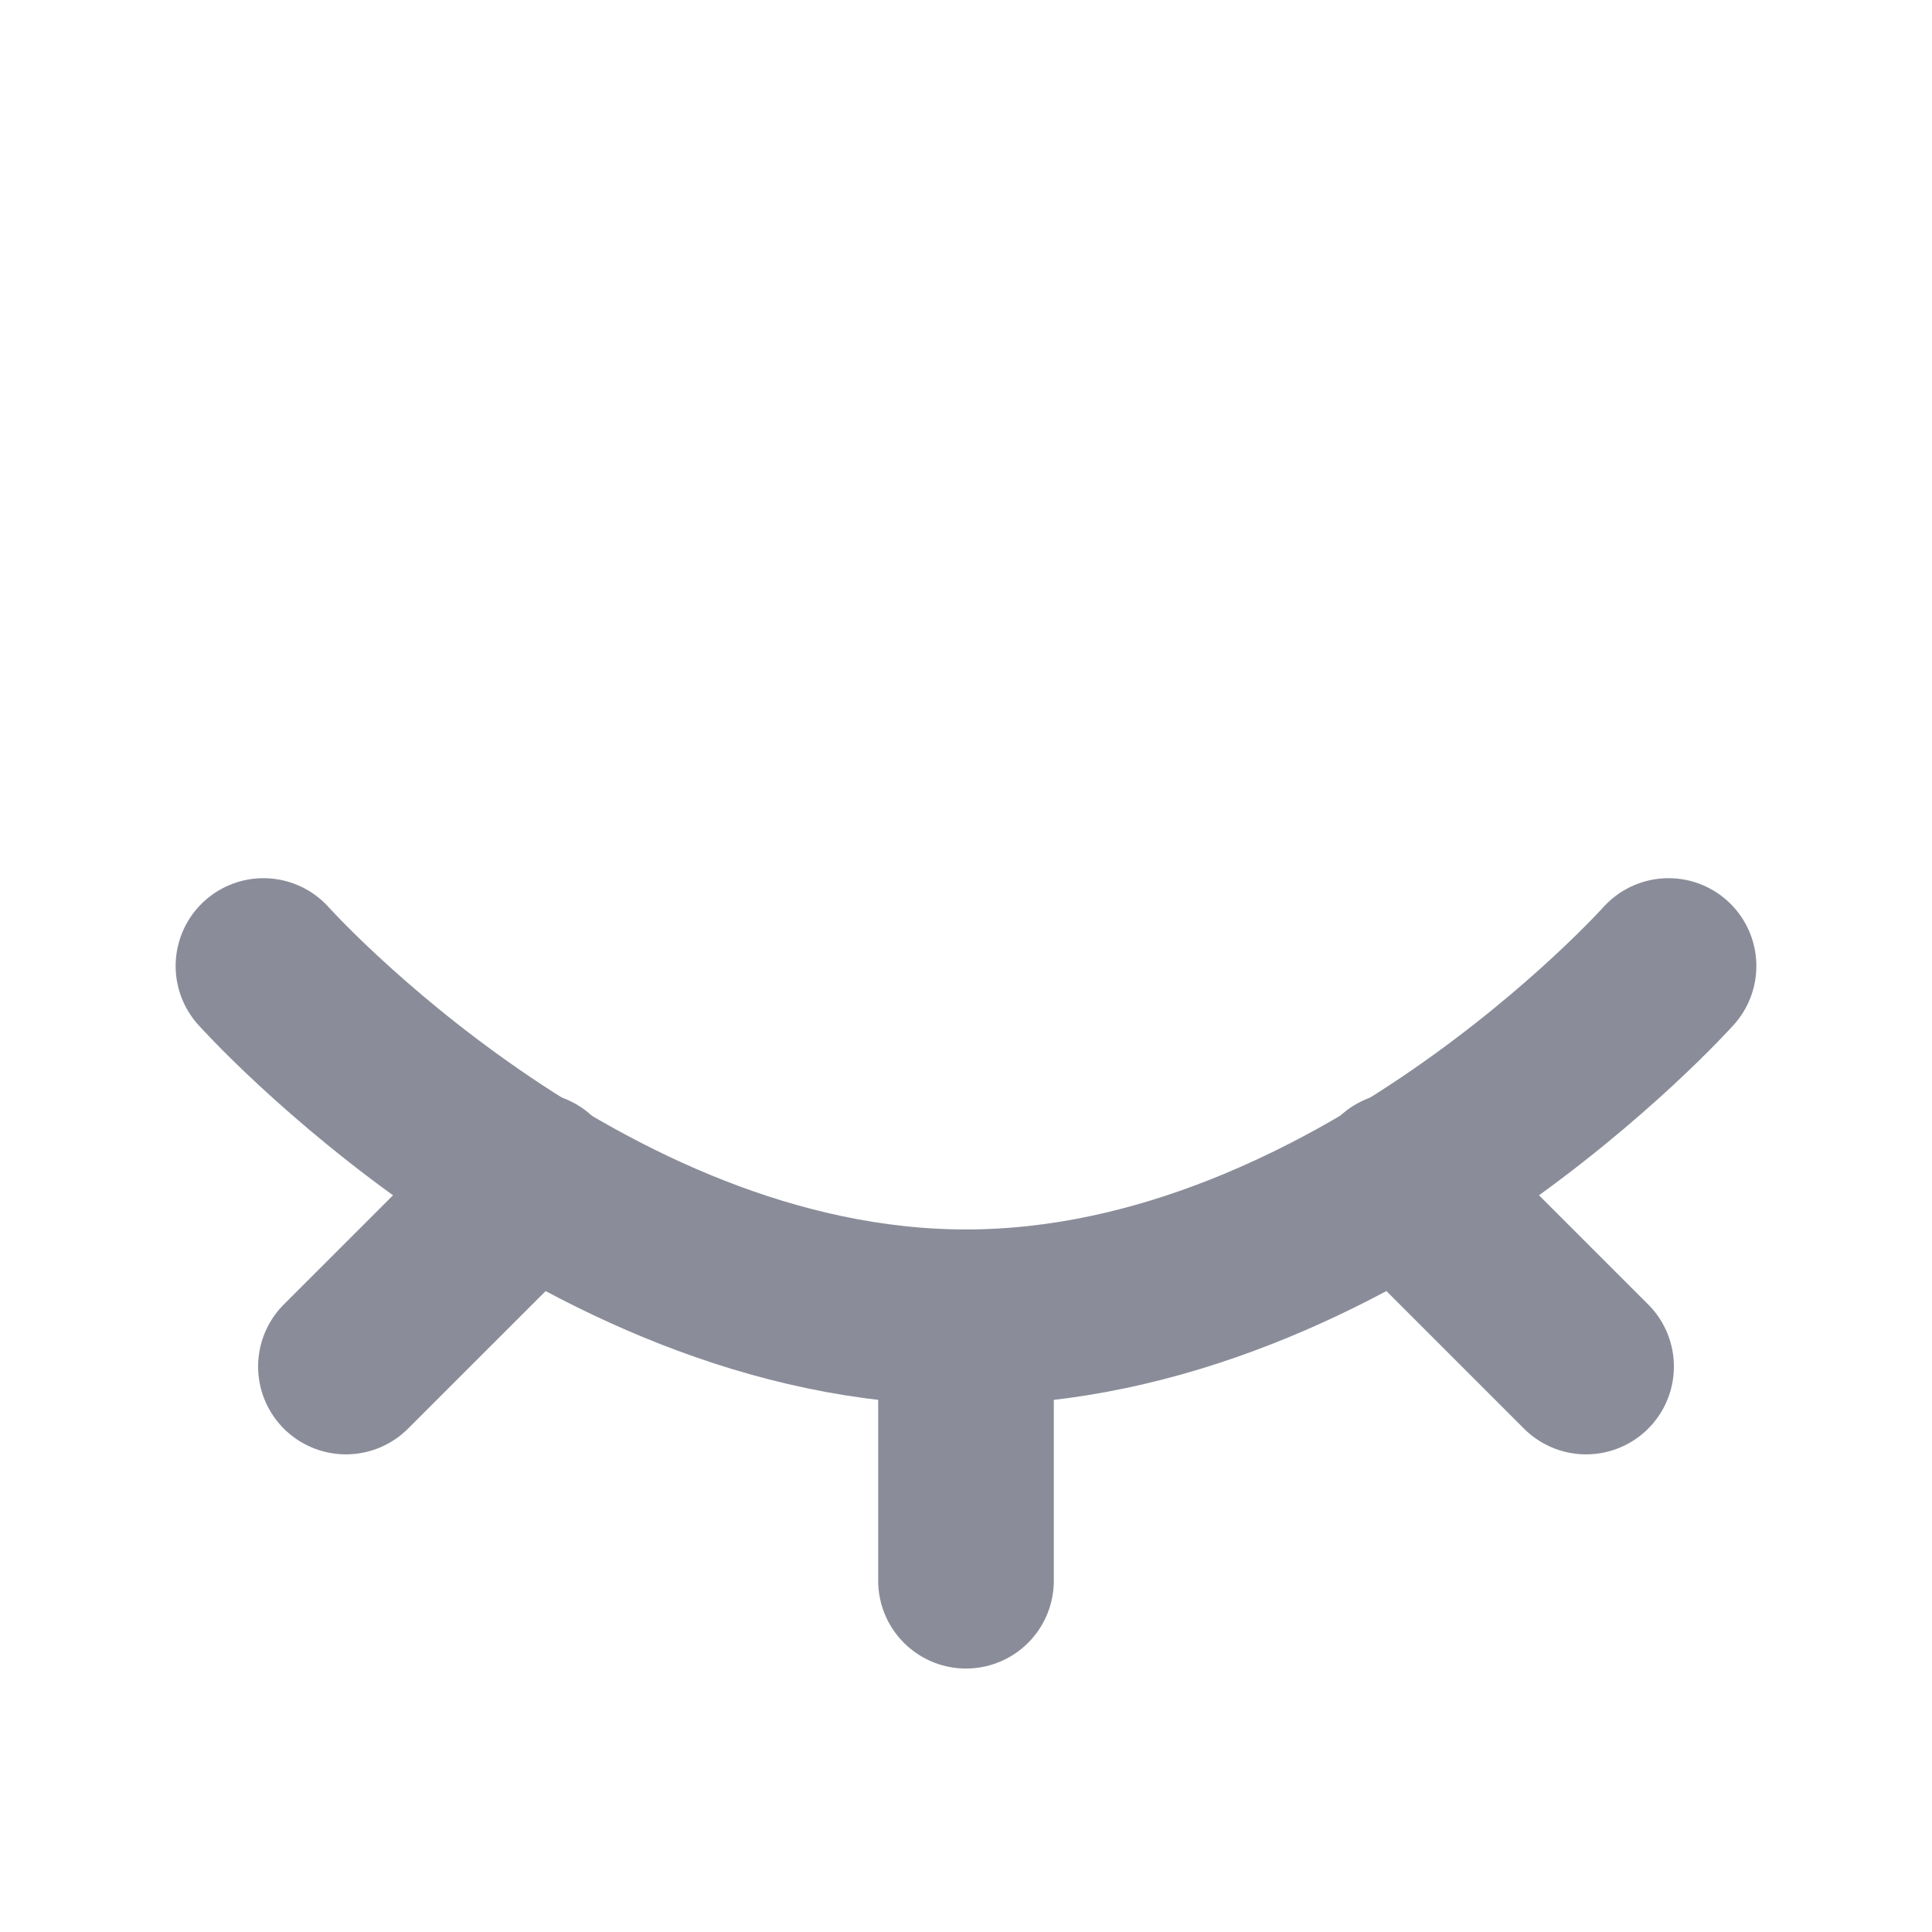 <svg width="22" height="22" viewBox="0 0 22 22" fill="none" xmlns="http://www.w3.org/2000/svg">
<path d="M19 11C19 11 15.42 15 11 15C6.58 15 3 11 3 11" stroke="#8A8D99" stroke-width="2" stroke-linecap="round"/>
<path d="M11 15V18" stroke="#8A8D99" stroke-width="2" stroke-linecap="round"/>
<path d="M6.061 13.44L3.939 15.561" stroke="#8A8D99" stroke-width="2" stroke-linecap="round"/>
<path d="M15.94 13.44L18.061 15.561" stroke="#8A8D99" stroke-width="2" stroke-linecap="round"/>
</svg>
